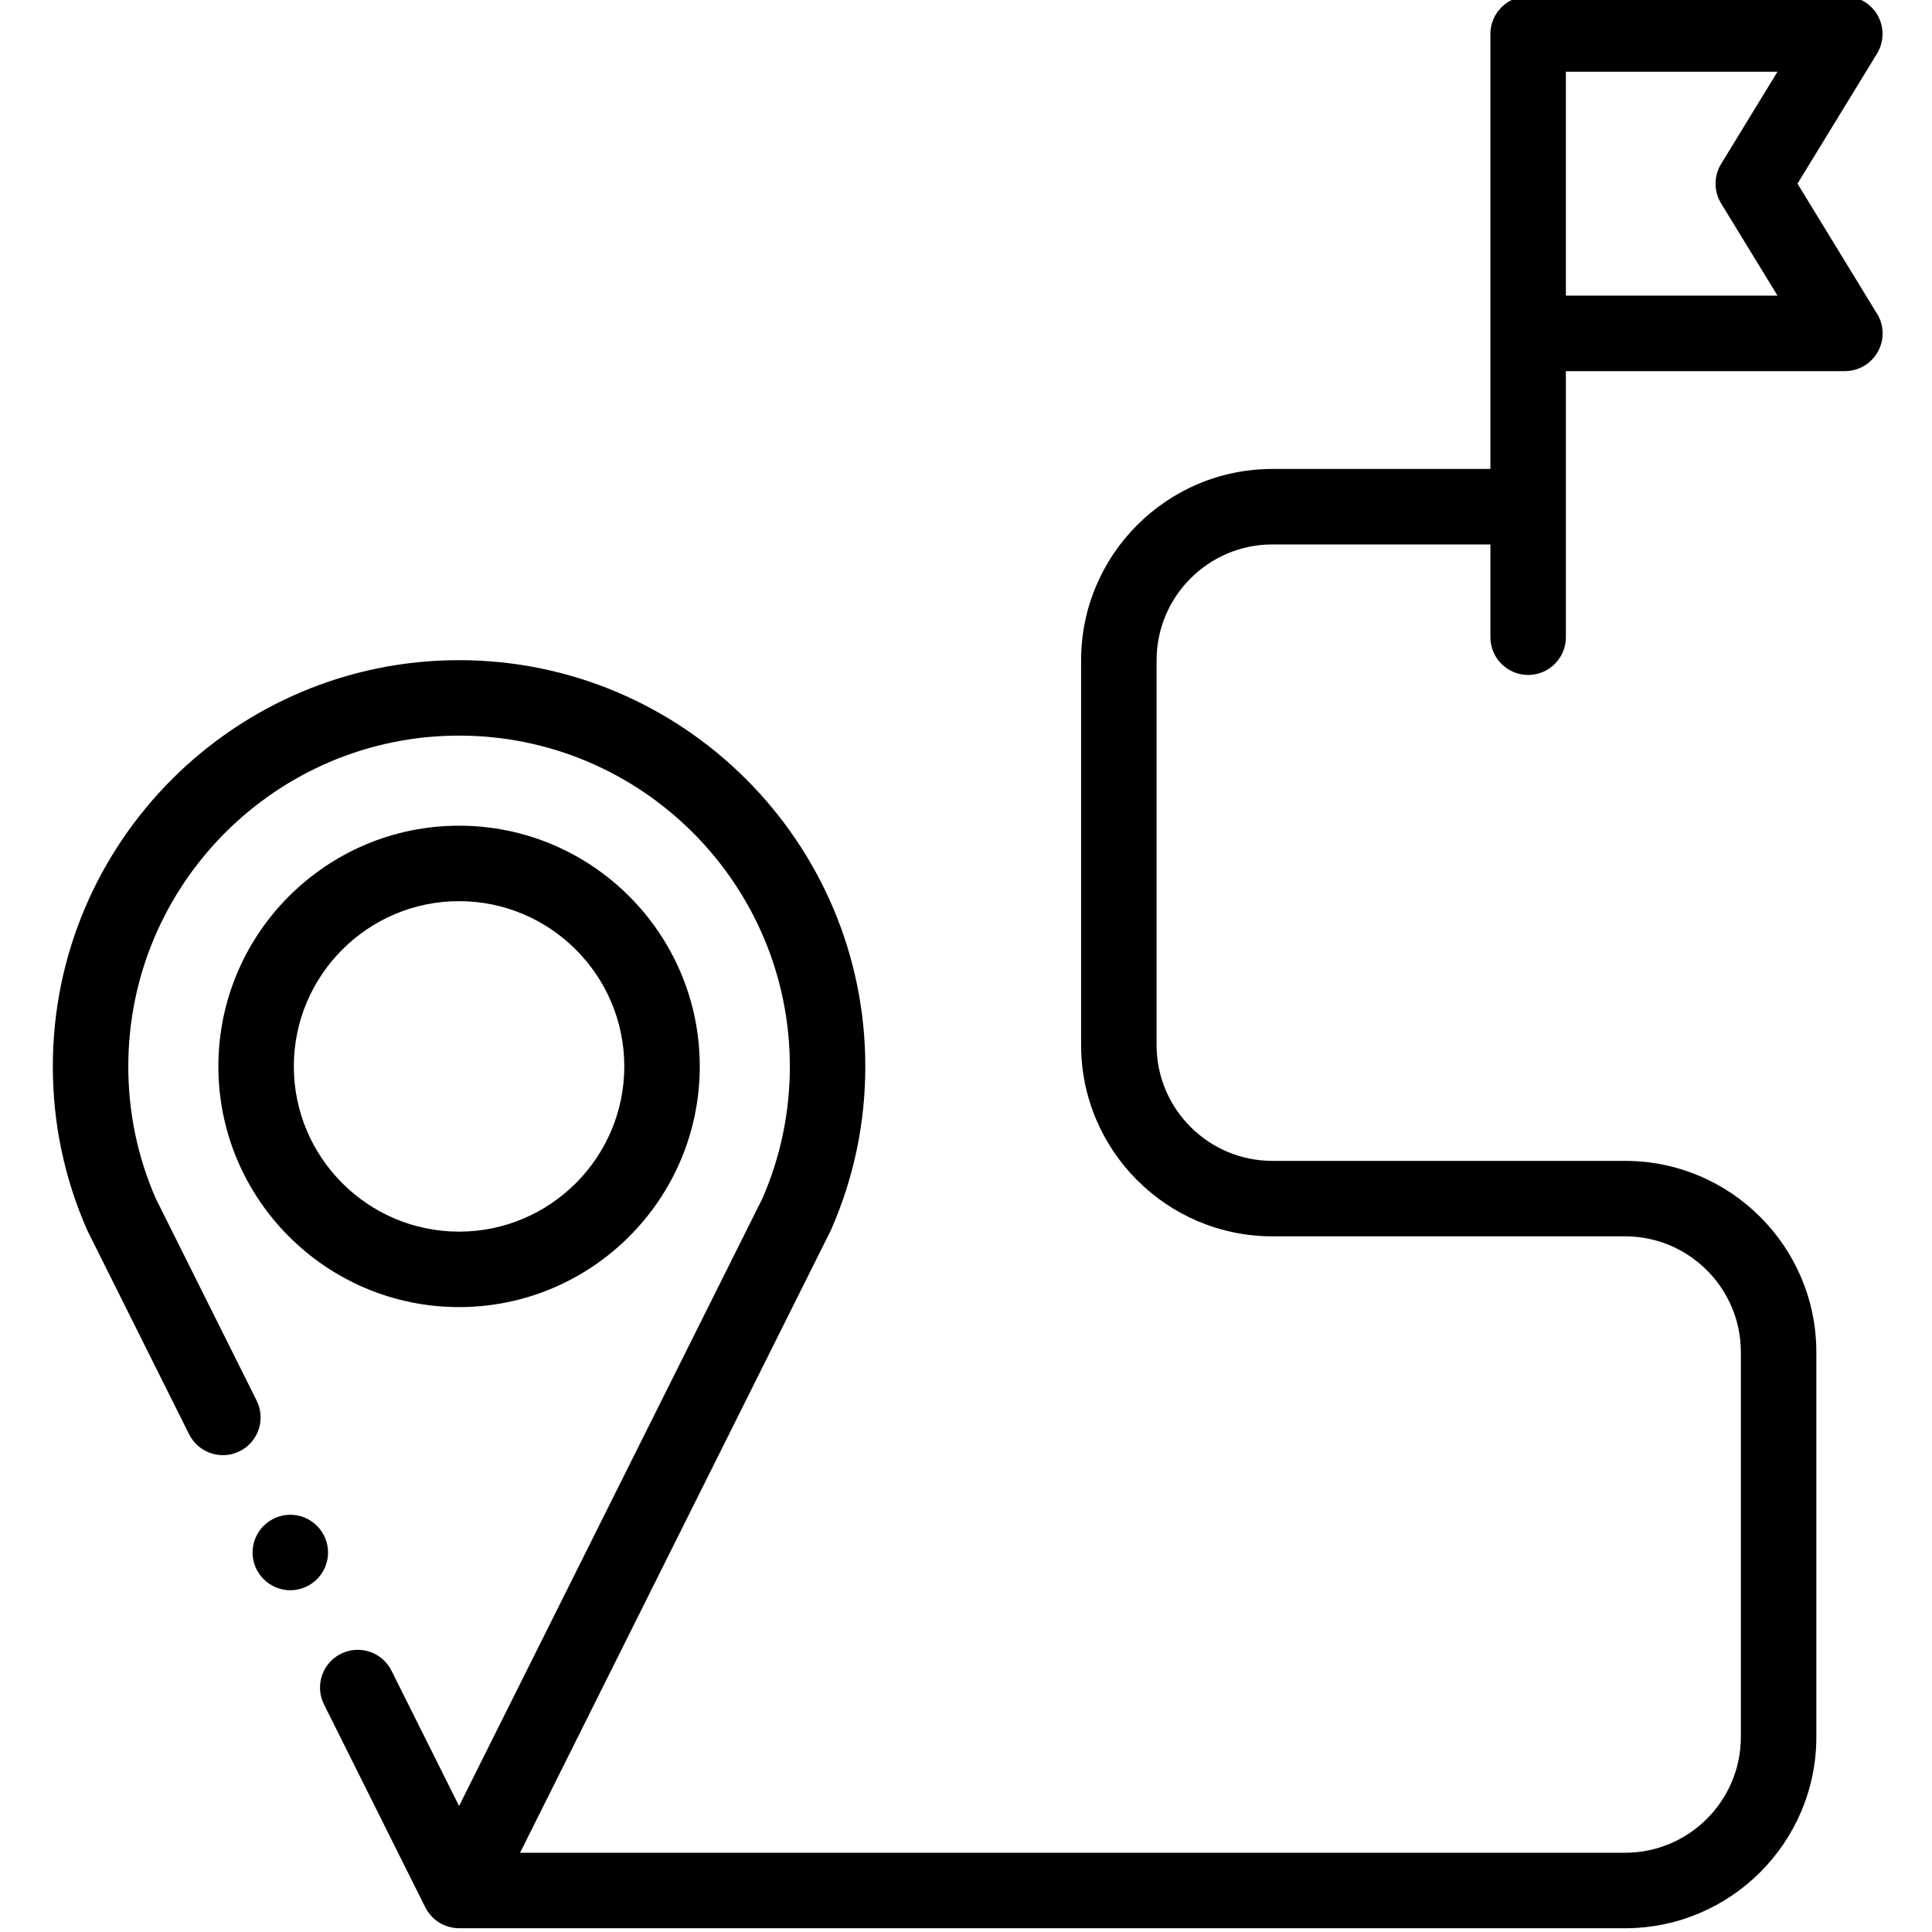 <svg height="511pt" viewBox="-13 1 511 511.999" width="511pt" xmlns="http://www.w3.org/2000/svg"><g fill-rule="evenodd"><path d="m171.945 283.605c0-35.172-28.613-63.789-63.789-63.789-35.172 0-63.785 28.617-63.785 63.789s28.613 63.789 63.785 63.789c35.176 0 63.789-28.617 63.789-63.789zm-107.574 0c0-24.145 19.641-43.789 43.785-43.789s43.789 19.645 43.789 43.789-19.645 43.789-43.789 43.789-43.785-19.645-43.785-43.789zm0 0"/><path d="m483.617 83.629-20.762-33.957 21.07-34.453c1.887-3.09 1.957-6.953.191-10.109-1.77-3.156-5.105-5.109-8.723-5.109h-83.922c-5.523 0-10 4.477-10 10v115.277h-57.777c-27.953 0-50.691 22.738-50.691 50.691v101.977c0 27.953 22.738 50.691 50.691 50.691h93.465c16.922 0 30.688 13.77 30.688 30.691v101.98c0 16.922-13.766 30.688-30.688 30.688h-292.832l82.219-164.676c.074-.145.145-.293.207-.441 6.016-13.684 9.062-28.242 9.062-43.273 0-59.363-48.293-107.66-107.656-107.66-59.363 0-107.66 48.297-107.66 107.66 0 15.035 3.047 29.594 9.059 43.273.066.148.137.297.207.441l26.852 53.781c2.469 4.938 8.477 6.945 13.414 4.48 4.941-2.469 6.949-8.473 4.48-13.414l-26.734-53.555c-4.828-11.066-7.277-22.844-7.277-35.012 0-48.332 39.324-87.656 87.66-87.656 48.332 0 87.656 39.324 87.656 87.656 0 12.168-2.445 23.945-7.273 35.008l-80.383 161-17.906-35.855c-2.469-4.941-8.473-6.953-13.414-4.48-4.938 2.465-6.945 8.473-4.477 13.414l26.848 53.777c.016.031.039.059.055.094.195.375.406.738.645 1.086.031.047.066.09.102.137.207.289.43.57.668.836.074.086.152.172.23.254.27.285.555.562.855.812.012.008.02.02.027.027.316.262.652.492 1 .715.082.055.168.105.254.152.305.188.621.355.949.504.055.023.105.051.156.074.383.168.777.312 1.188.434.07.02.141.031.211.055.336.09.676.16 1.023.215.105.02.211.035.316.051.414.055.836.09 1.27.09h309c27.949 0 50.688-22.738 50.688-50.691v-101.98c0-27.949-22.738-50.688-50.688-50.688h-93.465c-16.922 0-30.691-13.77-30.691-30.691v-101.98c0-16.922 13.77-30.691 30.691-30.691h57.777v24.586c0 5.523 4.48 10 10 10 5.523 0 10-4.477 10-10v-70.516h73.922.02c5.523 0 10-4.48 10-10 0-2.129-.664-4.098-1.797-5.719zm-82.145-4.281v-59.348h56.086l-14.953 24.457c-1.957 3.199-1.957 7.23 0 10.434l14.953 24.457zm0 0"/><path d="m63.438 402.43c-5.508 0-10.004 4.492-10.004 10 0 5.508 4.496 10 10.004 10s10-4.492 10-10c0-5.508-4.492-10-10-10zm0 0"/></g></svg>